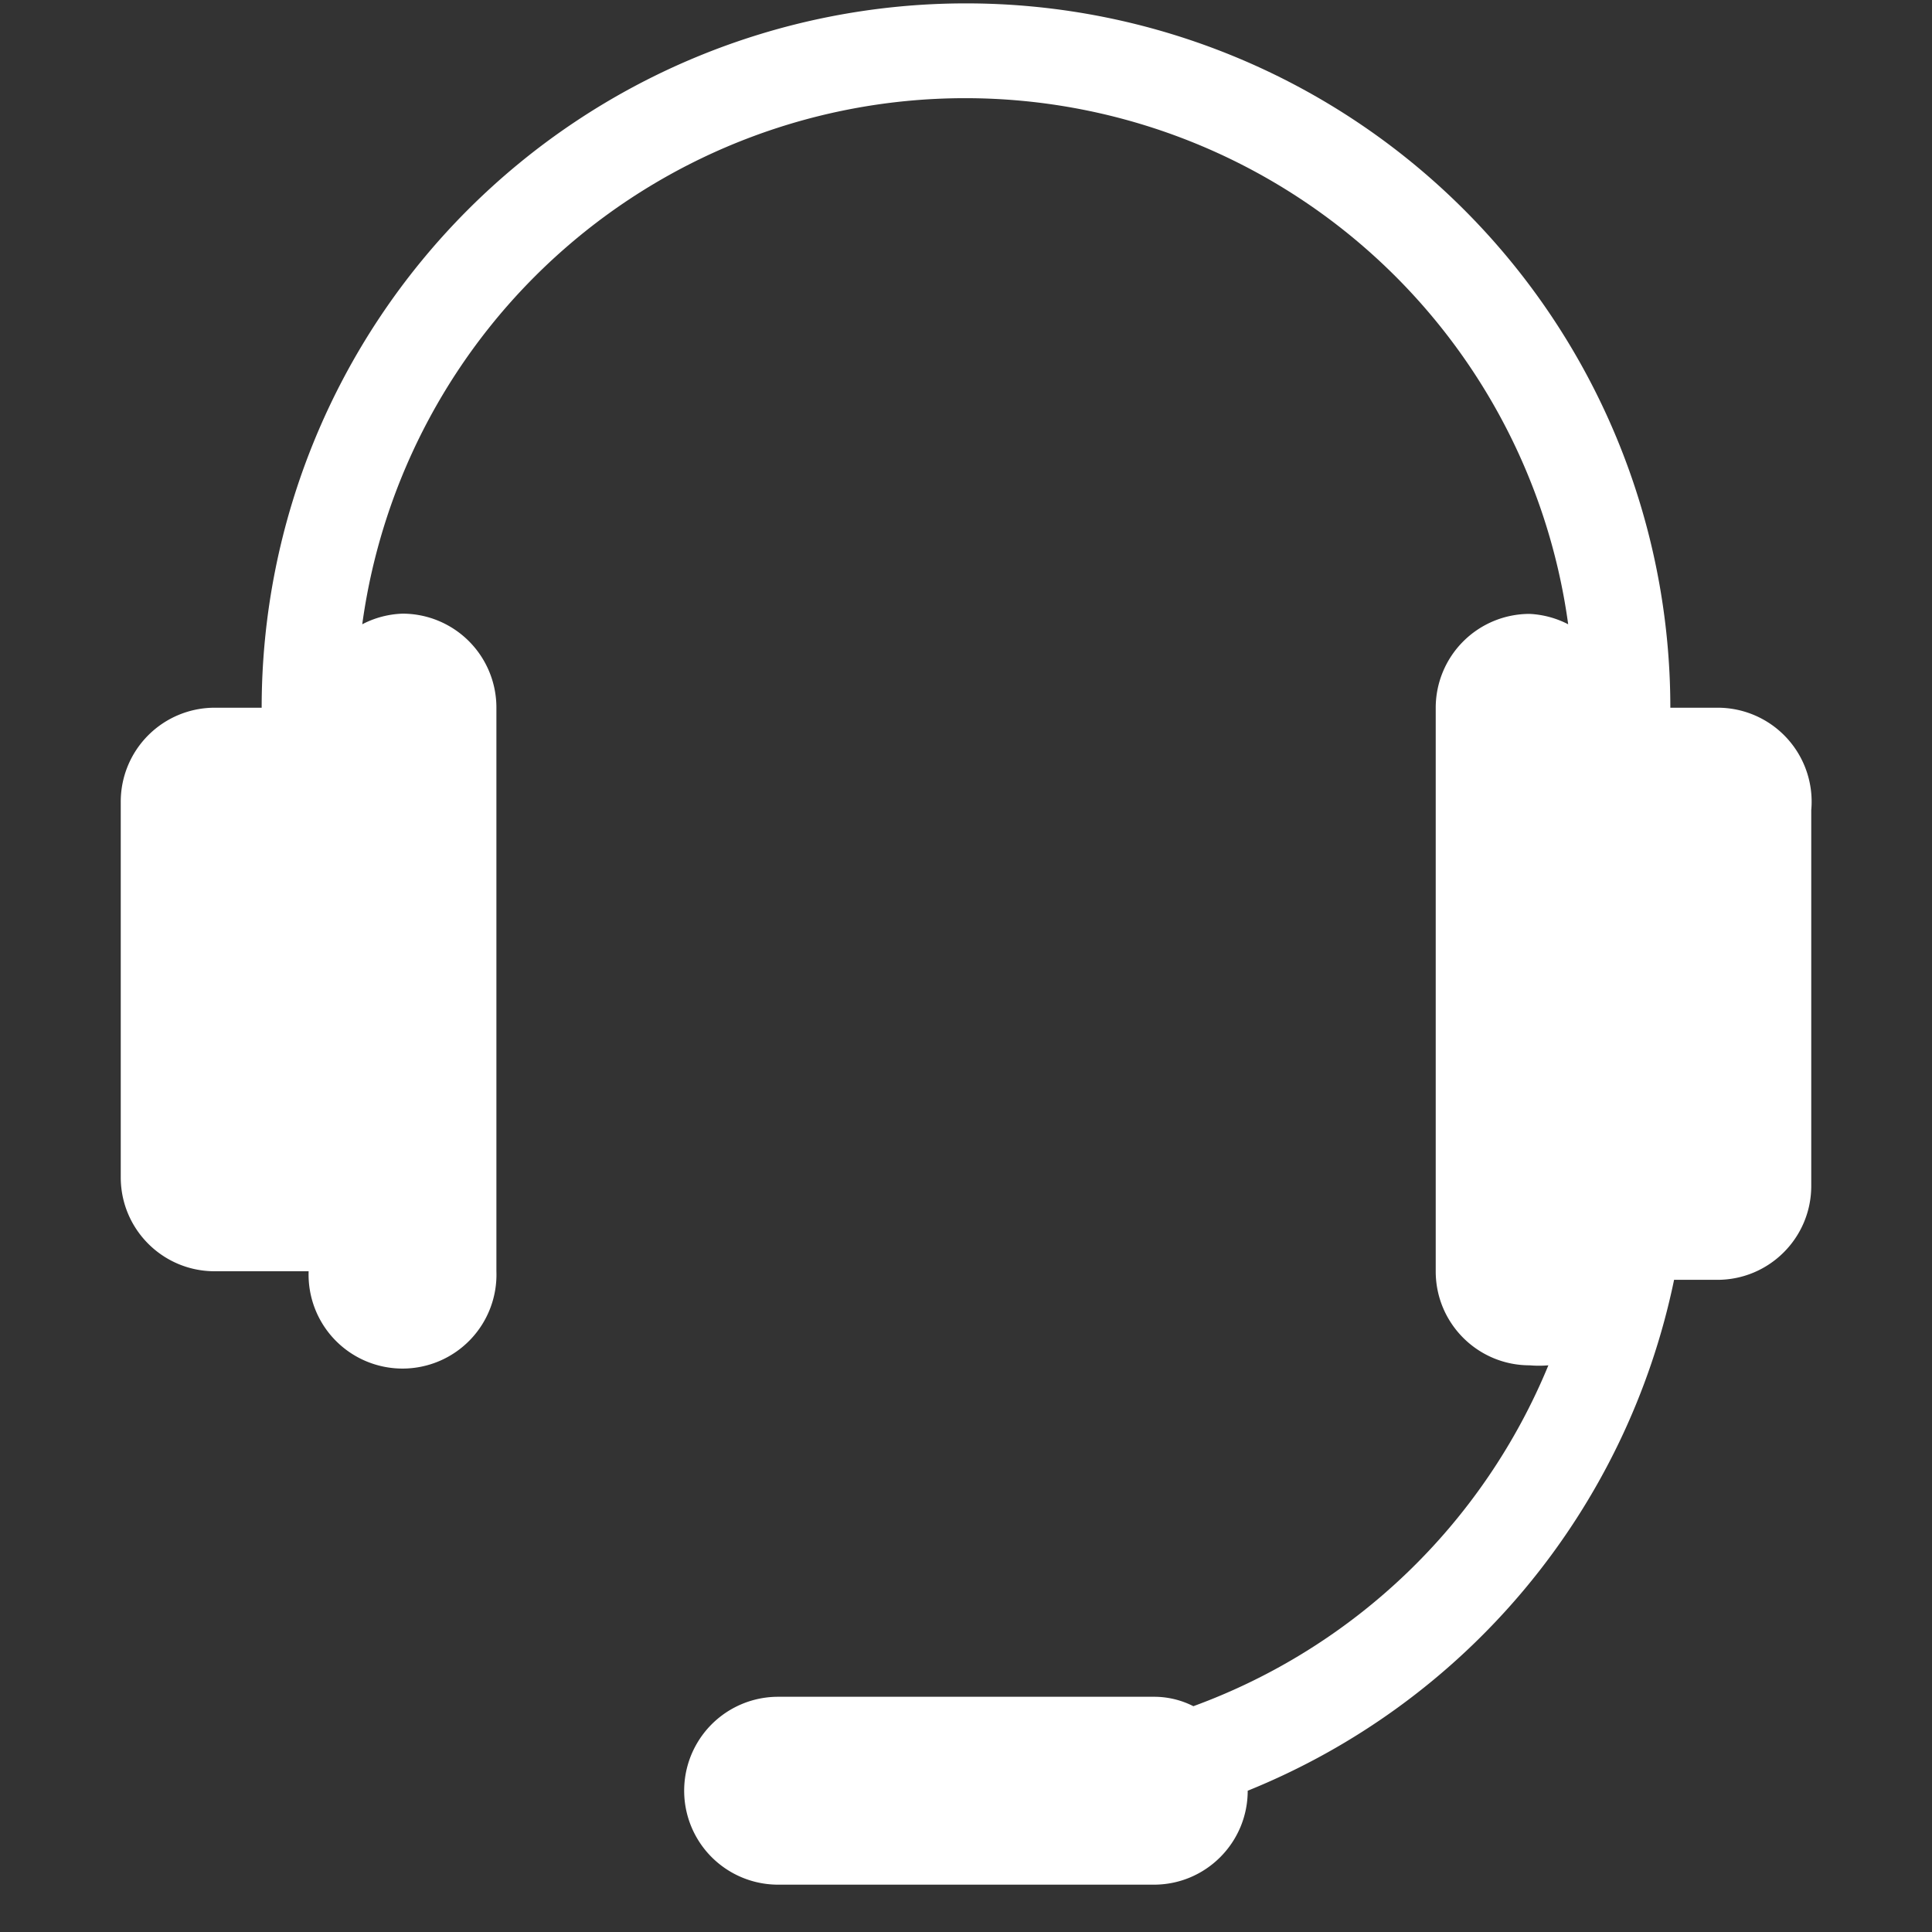 <svg width="16" height="16" viewBox="0 0 16 16" xmlns="http://www.w3.org/2000/svg">
    <rect x="0" y="0" width="16" height="16" fill="#333333" stroke="none"/>
    <path d="M14.222 5.861h-.389a5.833 5.833 0 0 0-11.666 0h-.39A.778.778 0 0 0 1 6.64V9.75c0 .43.348.778.778.778h.778a.778.778 0 1 0 1.555 0V5.86a.778.778 0 0 0-.778-.778A.778.778 0 0 0 3 5.17a5.04 5.04 0 0 1 9.987 0 .778.778 0 0 0-.32-.086.778.778 0 0 0-.777.778v4.667c0 .43.348.778.778.778a.918.918 0 0 0 .155 0 5.056 5.056 0 0 1-2.94 2.823.716.716 0 0 0-.319-.078H6.444a.778.778 0 0 0 0 1.556h3.112c.43 0 .777-.349.777-.778a5.841 5.841 0 0 0 3.531-4.231h.358c.43 0 .778-.348.778-.778V6.709a.778.778 0 0 0-.778-.848z" fill="#FFF" fill-rule="nonzero"/>
</svg>
